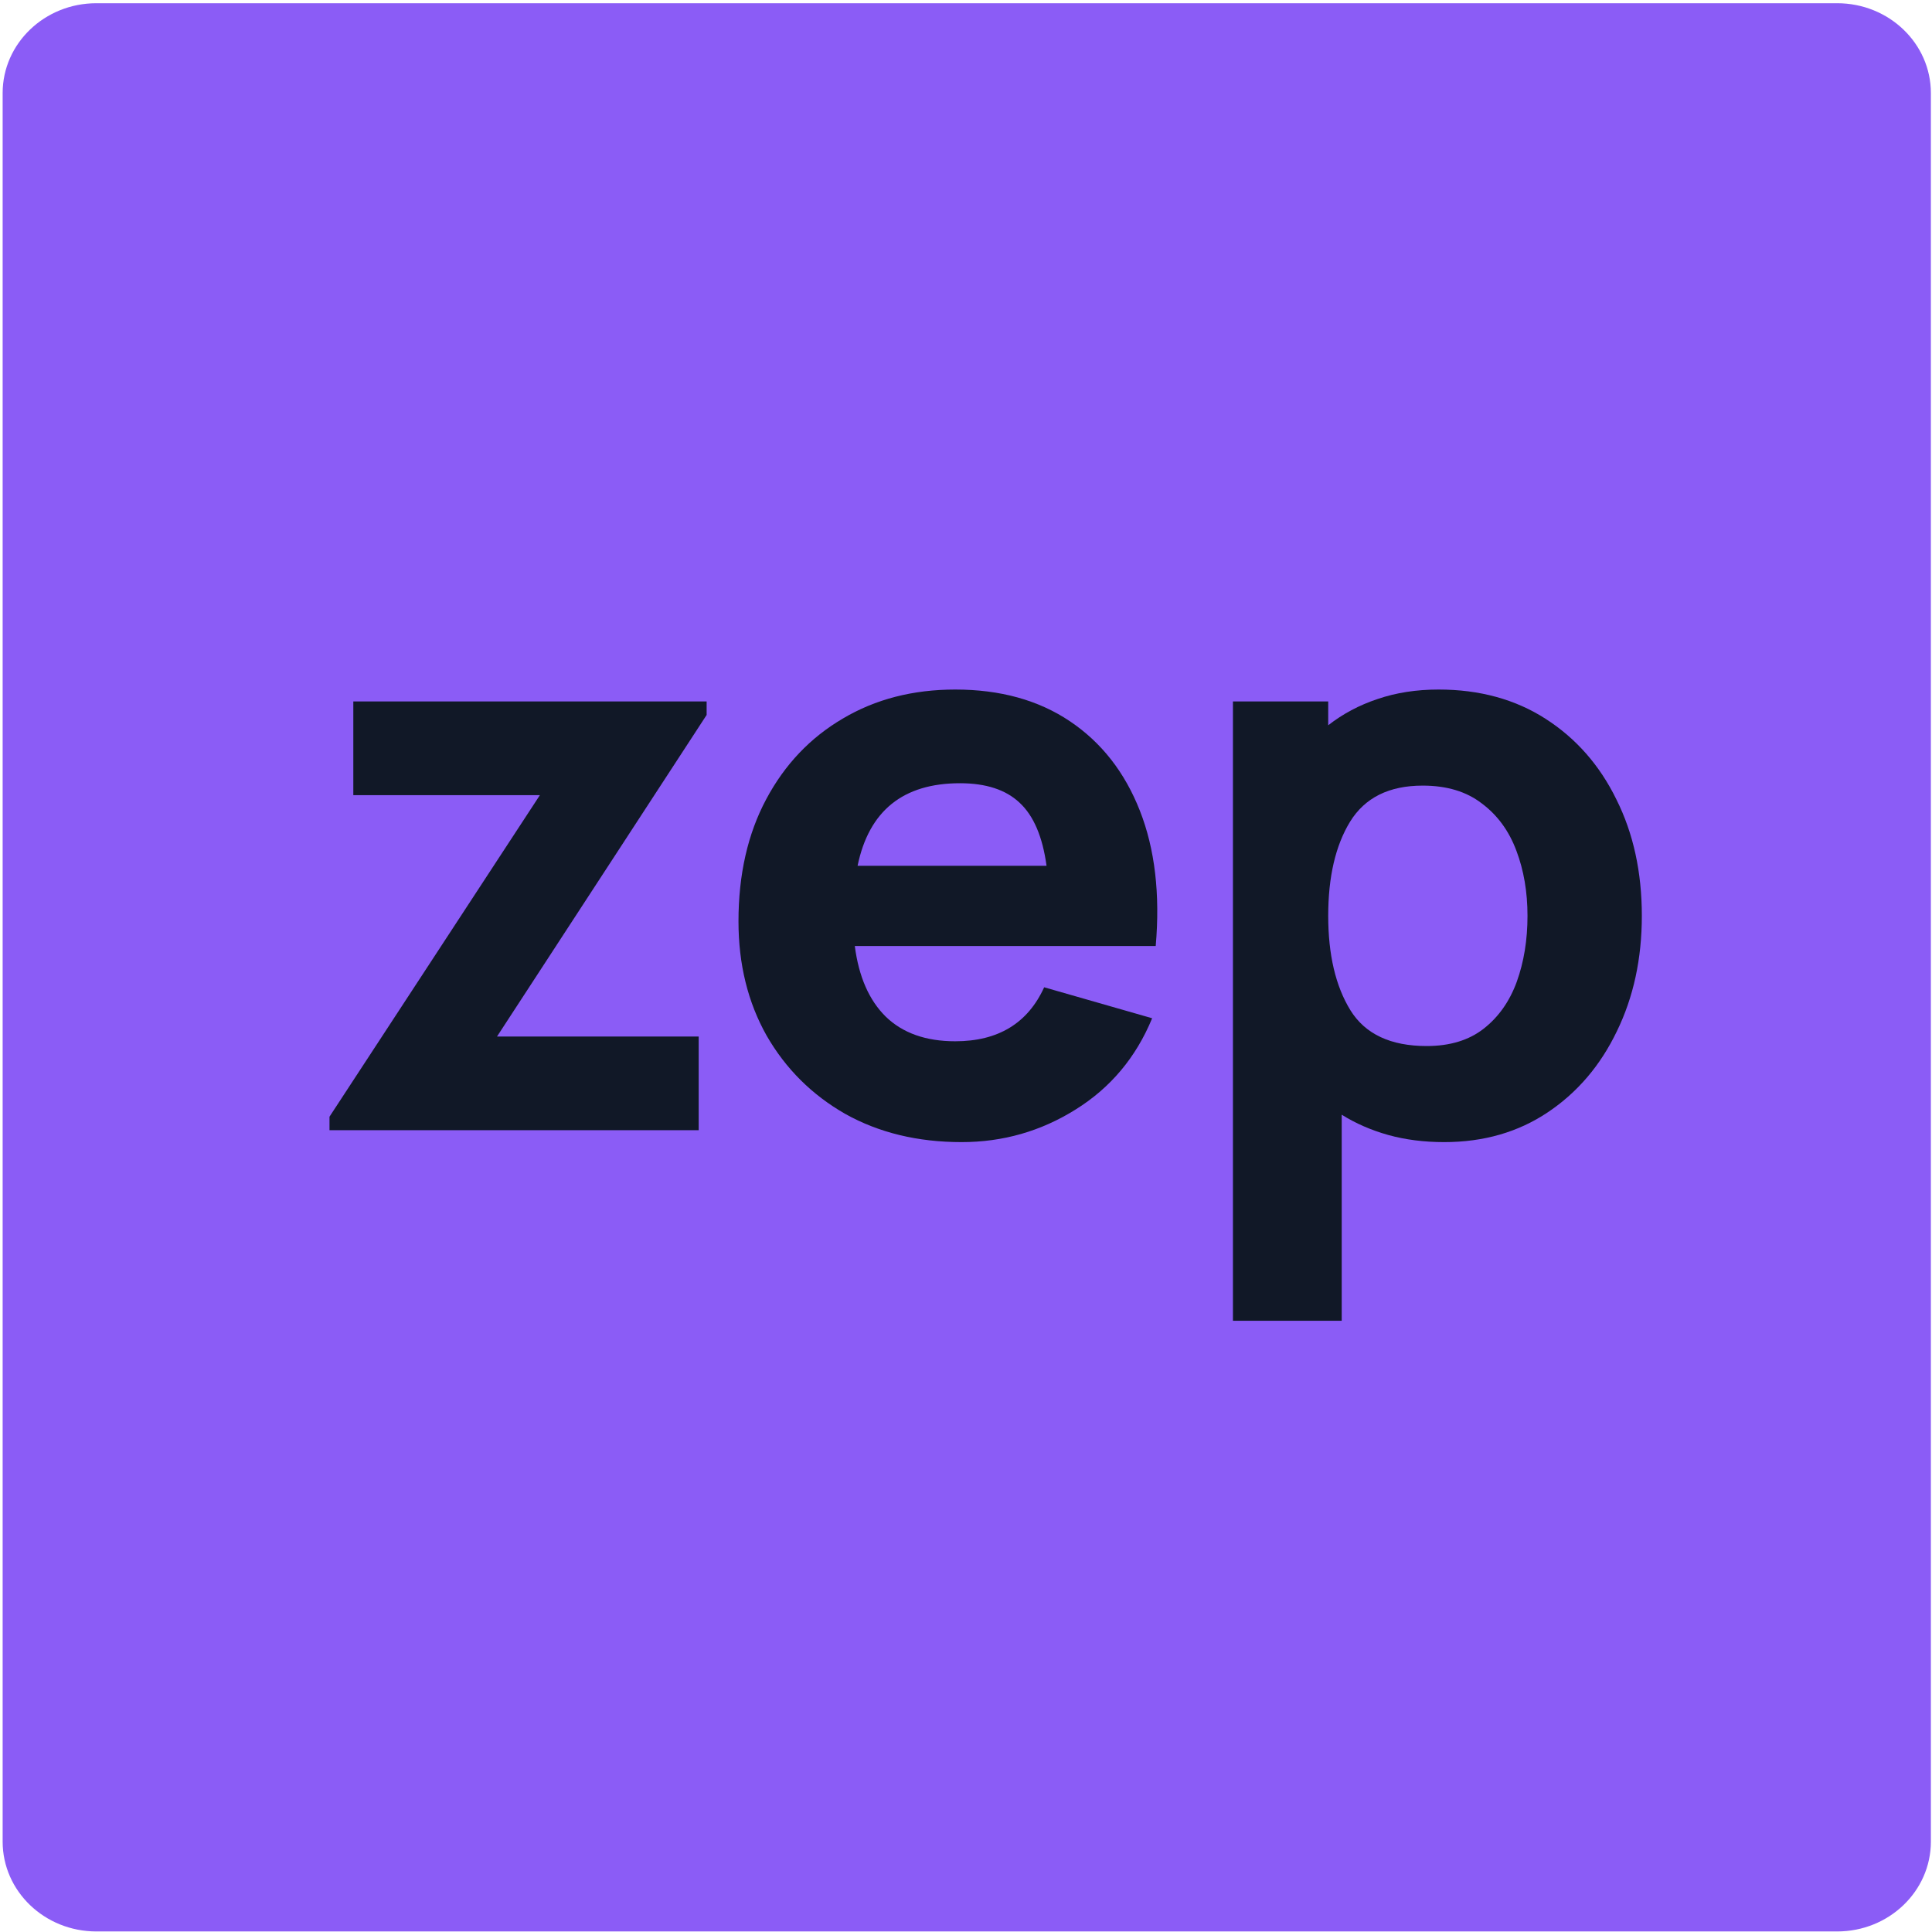 <svg width="513" height="513" viewBox="0 0 513 513" fill="none" xmlns="http://www.w3.org/2000/svg">
<path d="M0.702 24.715C0.702 11.538 11.844 0.855 25.589 0.855H487.815C501.559 0.855 512.702 11.538 512.702 24.715V488.996C512.702 502.173 501.559 512.855 487.815 512.855H25.589C11.844 512.855 0.702 502.173 0.702 488.996V24.715Z" fill="#8B5CF6"/>
<path d="M87.49 300.099H185.523V275.222H131.973L187.631 189.839V186.255H93.814V211.132H143.358L87.49 296.515V300.099Z" fill="#111827"/>
<path d="M255.33 303.262C266.293 303.262 276.377 300.38 285.583 294.618C294.859 288.855 301.641 280.774 305.927 270.373L277.256 262.151C272.898 271.708 265.028 276.487 253.643 276.487C245.843 276.487 239.694 274.309 235.196 269.952C230.769 265.594 228.028 259.34 226.974 251.188H306.876C308.071 237.414 306.665 225.433 302.66 215.243C298.654 205.053 292.47 197.147 284.107 191.525C275.745 185.903 265.59 183.092 253.643 183.092C242.399 183.092 232.456 185.657 223.812 190.787C215.168 195.847 208.386 202.98 203.467 212.186C198.548 221.392 196.088 232.214 196.088 244.653C196.088 256.037 198.583 266.157 203.573 275.011C208.632 283.796 215.59 290.718 224.444 295.777C233.369 300.767 243.664 303.262 255.33 303.262ZM254.908 207.969C261.795 207.969 267.066 209.691 270.72 213.135C274.445 216.578 276.834 222.165 277.888 229.895H227.712C230.734 215.278 239.799 207.969 254.908 207.969Z" fill="#111827"/>
<path d="M327.379 350.697H356.262V295.988C359.986 298.307 364.097 300.099 368.595 301.364C373.163 302.629 378.117 303.262 383.458 303.262C393.929 303.262 403.1 300.626 410.97 295.356C418.841 290.085 424.955 282.917 429.312 273.852C433.739 264.786 435.953 254.561 435.953 243.177C435.953 231.582 433.704 221.286 429.207 212.291C424.779 203.226 418.525 196.093 410.443 190.893C402.362 185.692 392.875 183.092 381.982 183.092C376.079 183.092 370.668 183.936 365.749 185.622C360.9 187.238 356.543 189.557 352.678 192.579V186.255H327.379V350.697ZM378.82 277.752C369.262 277.752 362.516 274.59 358.581 268.265C354.645 261.87 352.678 253.507 352.678 243.177C352.678 232.847 354.61 224.519 358.475 218.194C362.411 211.799 368.841 208.602 377.766 208.602C384.161 208.602 389.396 210.183 393.472 213.345C397.618 216.437 400.675 220.619 402.643 225.889C404.61 231.09 405.594 236.852 405.594 243.177C405.594 249.572 404.646 255.405 402.748 260.675C400.851 265.876 397.934 270.022 393.999 273.114C390.064 276.206 385.004 277.752 378.82 277.752Z" fill="#111827"/>
</svg>
